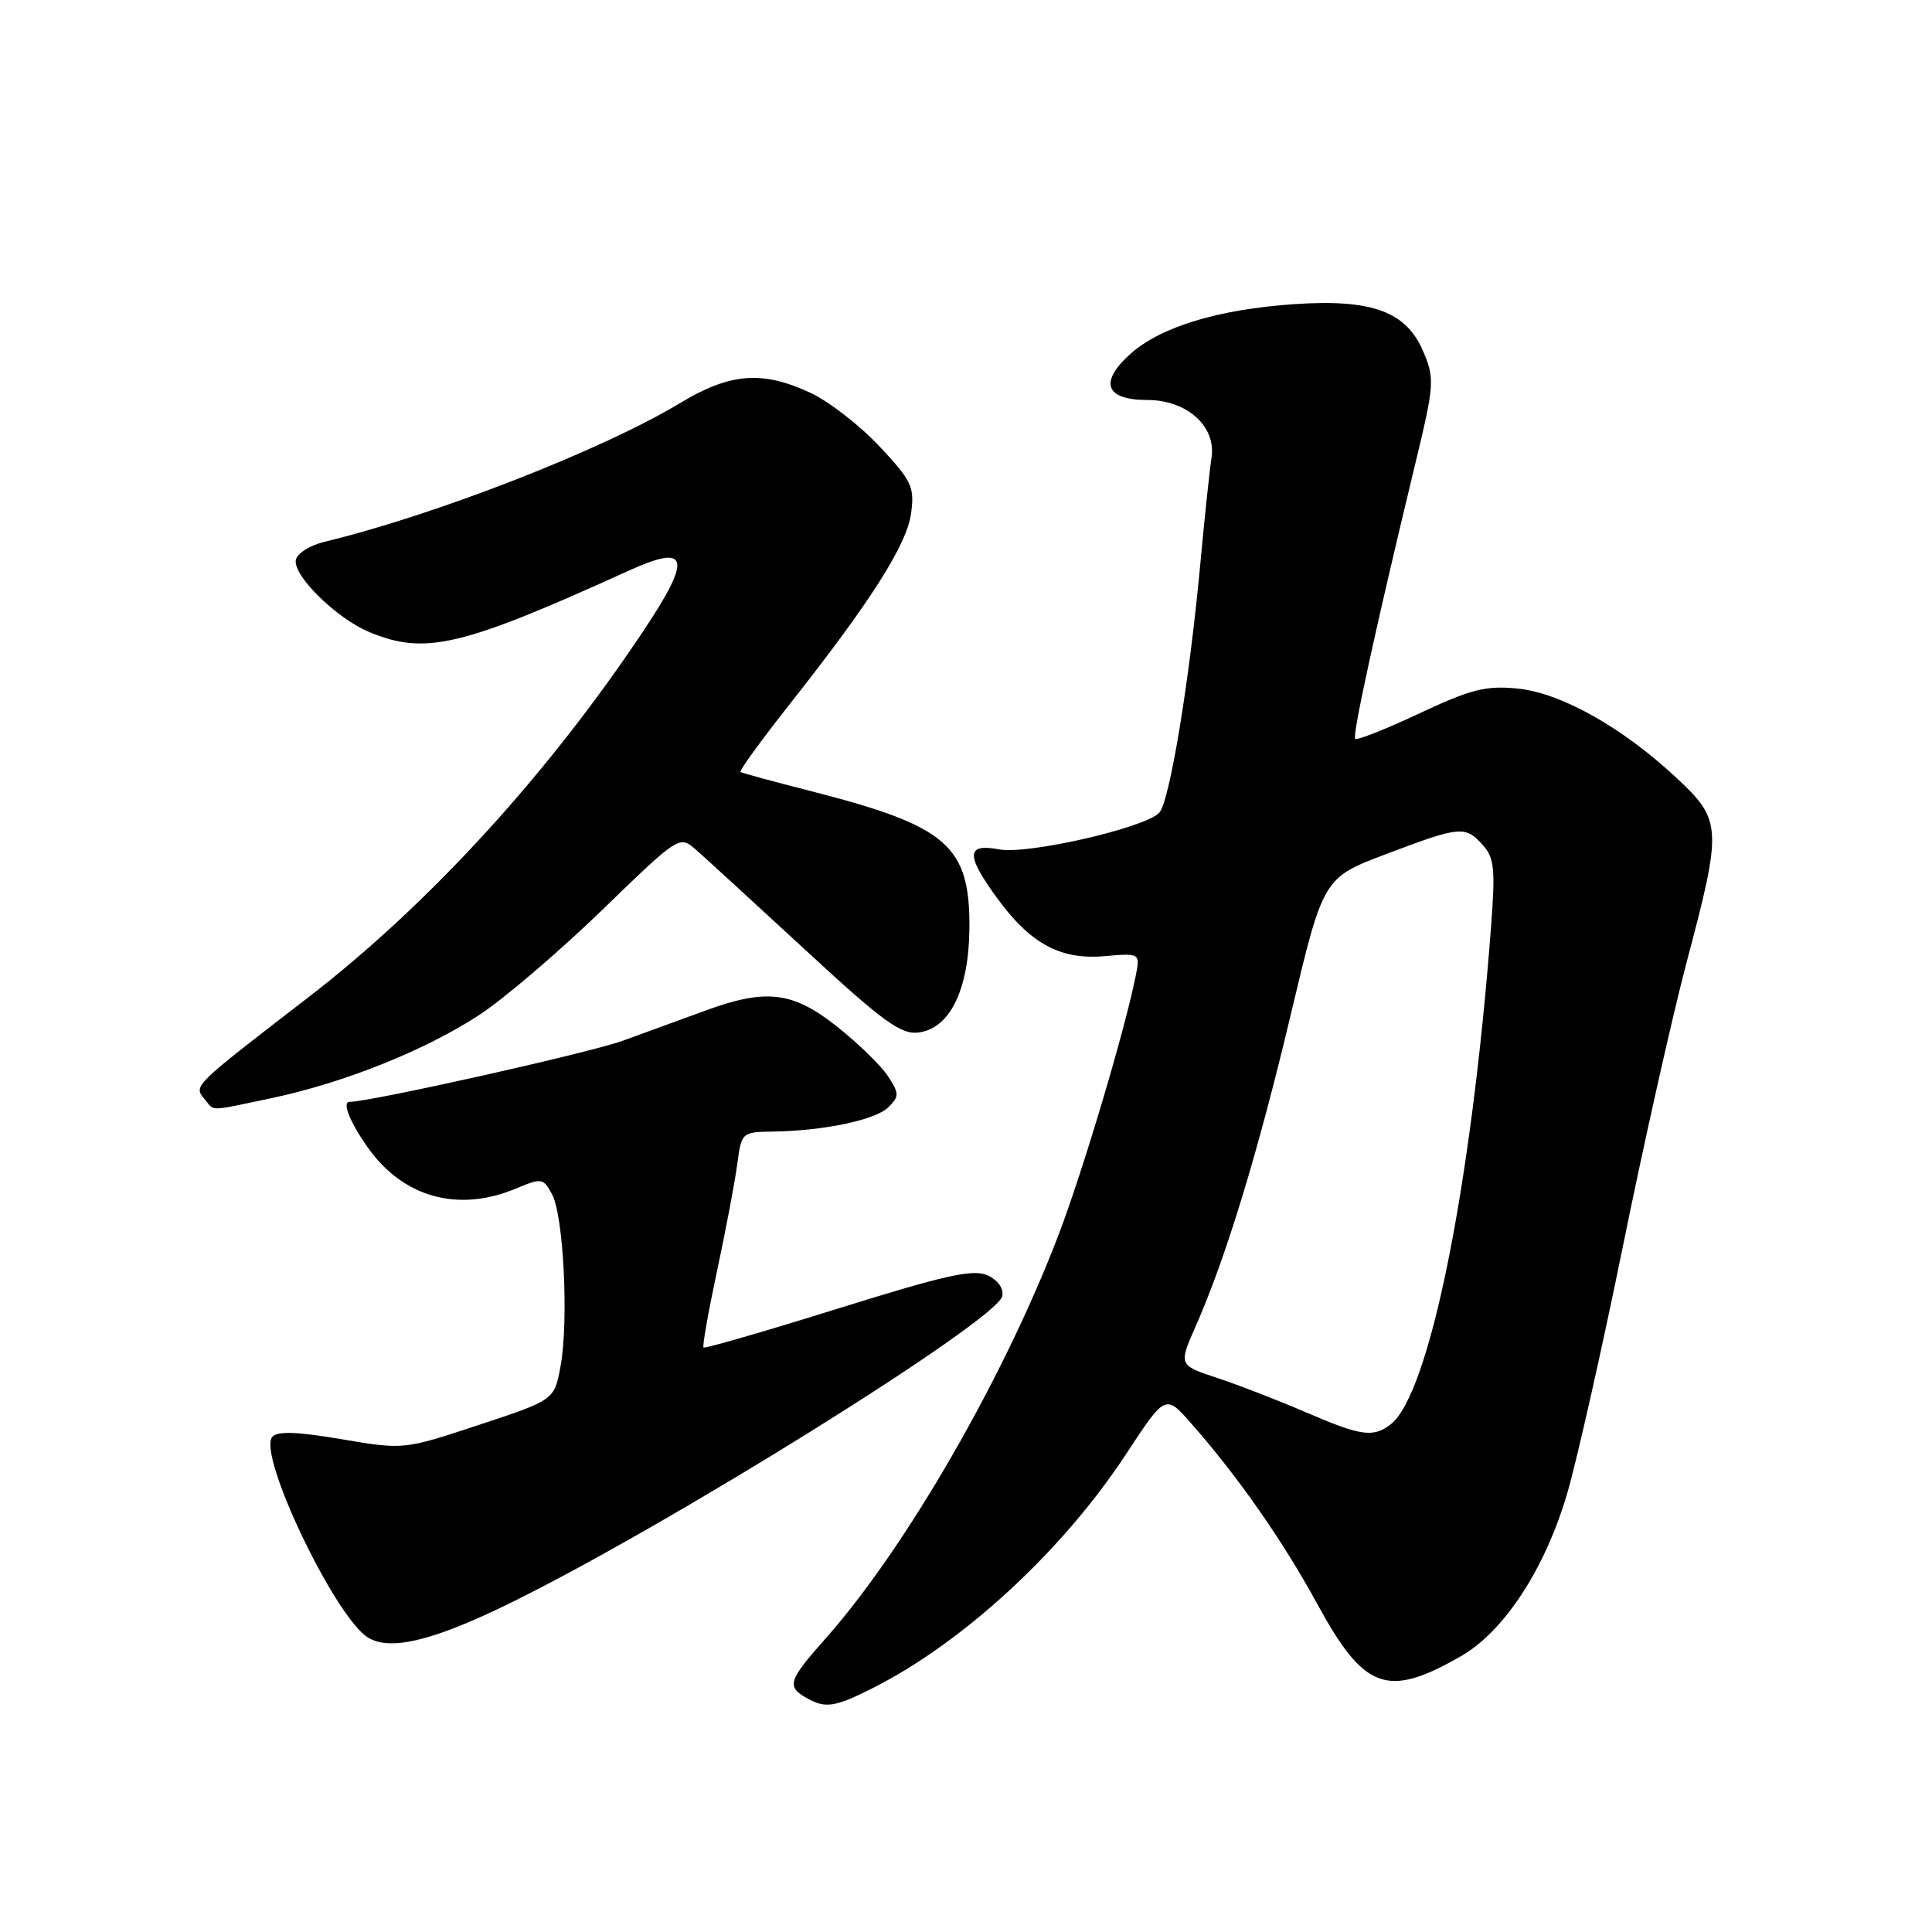 <?xml version="1.0" encoding="UTF-8" standalone="no"?>
<!DOCTYPE svg PUBLIC "-//W3C//DTD SVG 1.1//EN" "http://www.w3.org/Graphics/SVG/1.1/DTD/svg11.dtd" >
<svg xmlns="http://www.w3.org/2000/svg" xmlns:xlink="http://www.w3.org/1999/xlink" version="1.1" viewBox="0 0 256 256">
 <g >
 <path fill="currentColor"
d=" M 115.78 223.61 C 127.73 217.55 140.85 205.41 149.18 192.72 C 154.43 184.73 154.43 184.73 157.85 188.62 C 164.04 195.65 169.99 204.18 174.55 212.54 C 180.77 223.95 183.81 225.06 193.59 219.45 C 199.34 216.15 204.78 207.79 207.69 197.79 C 209.01 193.23 212.33 178.47 215.07 165.00 C 217.81 151.53 221.61 134.59 223.52 127.37 C 228.22 109.65 228.16 108.68 222.12 103.05 C 214.92 96.34 206.79 91.78 201.01 91.23 C 196.86 90.83 194.88 91.33 188.05 94.54 C 183.62 96.62 179.80 98.13 179.57 97.90 C 179.16 97.49 182.30 83.11 187.53 61.45 C 190.05 51.02 190.11 50.20 188.63 46.67 C 186.38 41.28 181.84 39.60 171.50 40.30 C 161.43 40.99 153.81 43.30 149.79 46.89 C 145.60 50.64 146.46 53.00 152.01 53.00 C 157.30 53.00 161.19 56.51 160.53 60.69 C 160.29 62.24 159.60 68.67 159.02 75.00 C 157.58 90.45 154.97 106.23 153.61 107.69 C 151.75 109.69 136.17 113.26 132.40 112.55 C 128.04 111.73 127.95 113.26 132.03 118.88 C 136.48 125.02 140.46 127.20 146.30 126.70 C 151.10 126.28 151.10 126.28 150.47 129.39 C 149.04 136.54 143.50 155.13 140.31 163.50 C 133.07 182.51 119.99 205.19 109.36 217.15 C 104.50 222.62 104.23 223.45 106.75 224.92 C 109.34 226.43 110.58 226.25 115.78 223.61 Z  M 67.10 212.66 C 87.83 202.59 132.19 174.96 132.81 171.73 C 133.01 170.71 132.21 169.60 130.82 168.98 C 128.94 168.13 125.20 168.97 111.01 173.40 C 101.40 176.40 93.39 178.72 93.22 178.55 C 93.05 178.38 93.86 173.80 95.02 168.37 C 96.18 162.94 97.38 156.59 97.69 154.25 C 98.25 150.04 98.30 150.00 102.38 149.94 C 109.18 149.84 116.03 148.40 117.72 146.71 C 119.17 145.26 119.16 144.90 117.64 142.57 C 116.72 141.17 113.68 138.22 110.89 136.01 C 105.04 131.38 101.53 130.96 93.50 133.90 C 90.75 134.90 85.80 136.71 82.50 137.91 C 78.08 139.51 49.08 146.00 46.33 146.00 C 45.28 146.00 46.35 148.68 48.75 152.07 C 53.42 158.67 60.71 160.69 68.34 157.50 C 71.78 156.06 71.98 156.09 73.15 158.25 C 74.68 161.08 75.37 175.03 74.28 181.00 C 73.46 185.50 73.46 185.50 63.48 188.80 C 53.50 192.10 53.50 192.10 45.24 190.70 C 39.26 189.69 36.74 189.61 36.07 190.41 C 34.11 192.77 44.40 214.30 48.77 216.99 C 51.67 218.77 57.24 217.45 67.10 212.66 Z  M 35.97 145.51 C 45.63 143.47 56.41 139.15 63.56 134.45 C 66.83 132.30 74.12 126.07 79.76 120.61 C 90.02 110.67 90.02 110.67 92.26 112.63 C 93.49 113.71 99.99 119.67 106.71 125.87 C 116.93 135.32 119.35 137.09 121.66 136.82 C 125.84 136.33 128.38 131.18 128.45 123.03 C 128.54 112.04 125.56 109.46 107.50 104.84 C 102.55 103.58 98.33 102.43 98.12 102.30 C 97.90 102.17 100.85 98.11 104.66 93.28 C 115.41 79.66 120.17 72.18 120.73 67.98 C 121.19 64.52 120.81 63.71 116.56 59.17 C 113.99 56.42 109.89 53.23 107.45 52.08 C 101.04 49.07 96.76 49.40 90.13 53.40 C 79.89 59.59 57.67 68.26 43.00 71.79 C 41.08 72.25 39.37 73.33 39.20 74.19 C 38.80 76.26 44.56 81.92 48.91 83.74 C 56.33 86.84 61.10 85.71 83.28 75.63 C 91.22 72.02 91.73 73.83 85.46 83.29 C 72.75 102.43 56.88 119.81 40.78 132.21 C 25.52 143.97 25.63 143.85 27.09 145.61 C 28.48 147.29 27.45 147.30 35.97 145.51 Z  M 173.00 187.12 C 169.43 185.58 164.17 183.54 161.33 182.60 C 156.16 180.89 156.16 180.89 158.45 175.70 C 162.46 166.60 166.68 152.77 171.07 134.28 C 175.34 116.32 175.34 116.32 183.69 113.16 C 193.50 109.45 194.14 109.39 196.47 111.96 C 198.00 113.66 198.15 115.10 197.58 122.71 C 194.96 157.22 189.40 184.82 184.25 188.75 C 181.93 190.52 180.35 190.29 173.00 187.12 Z "/>
</g>
</svg>
